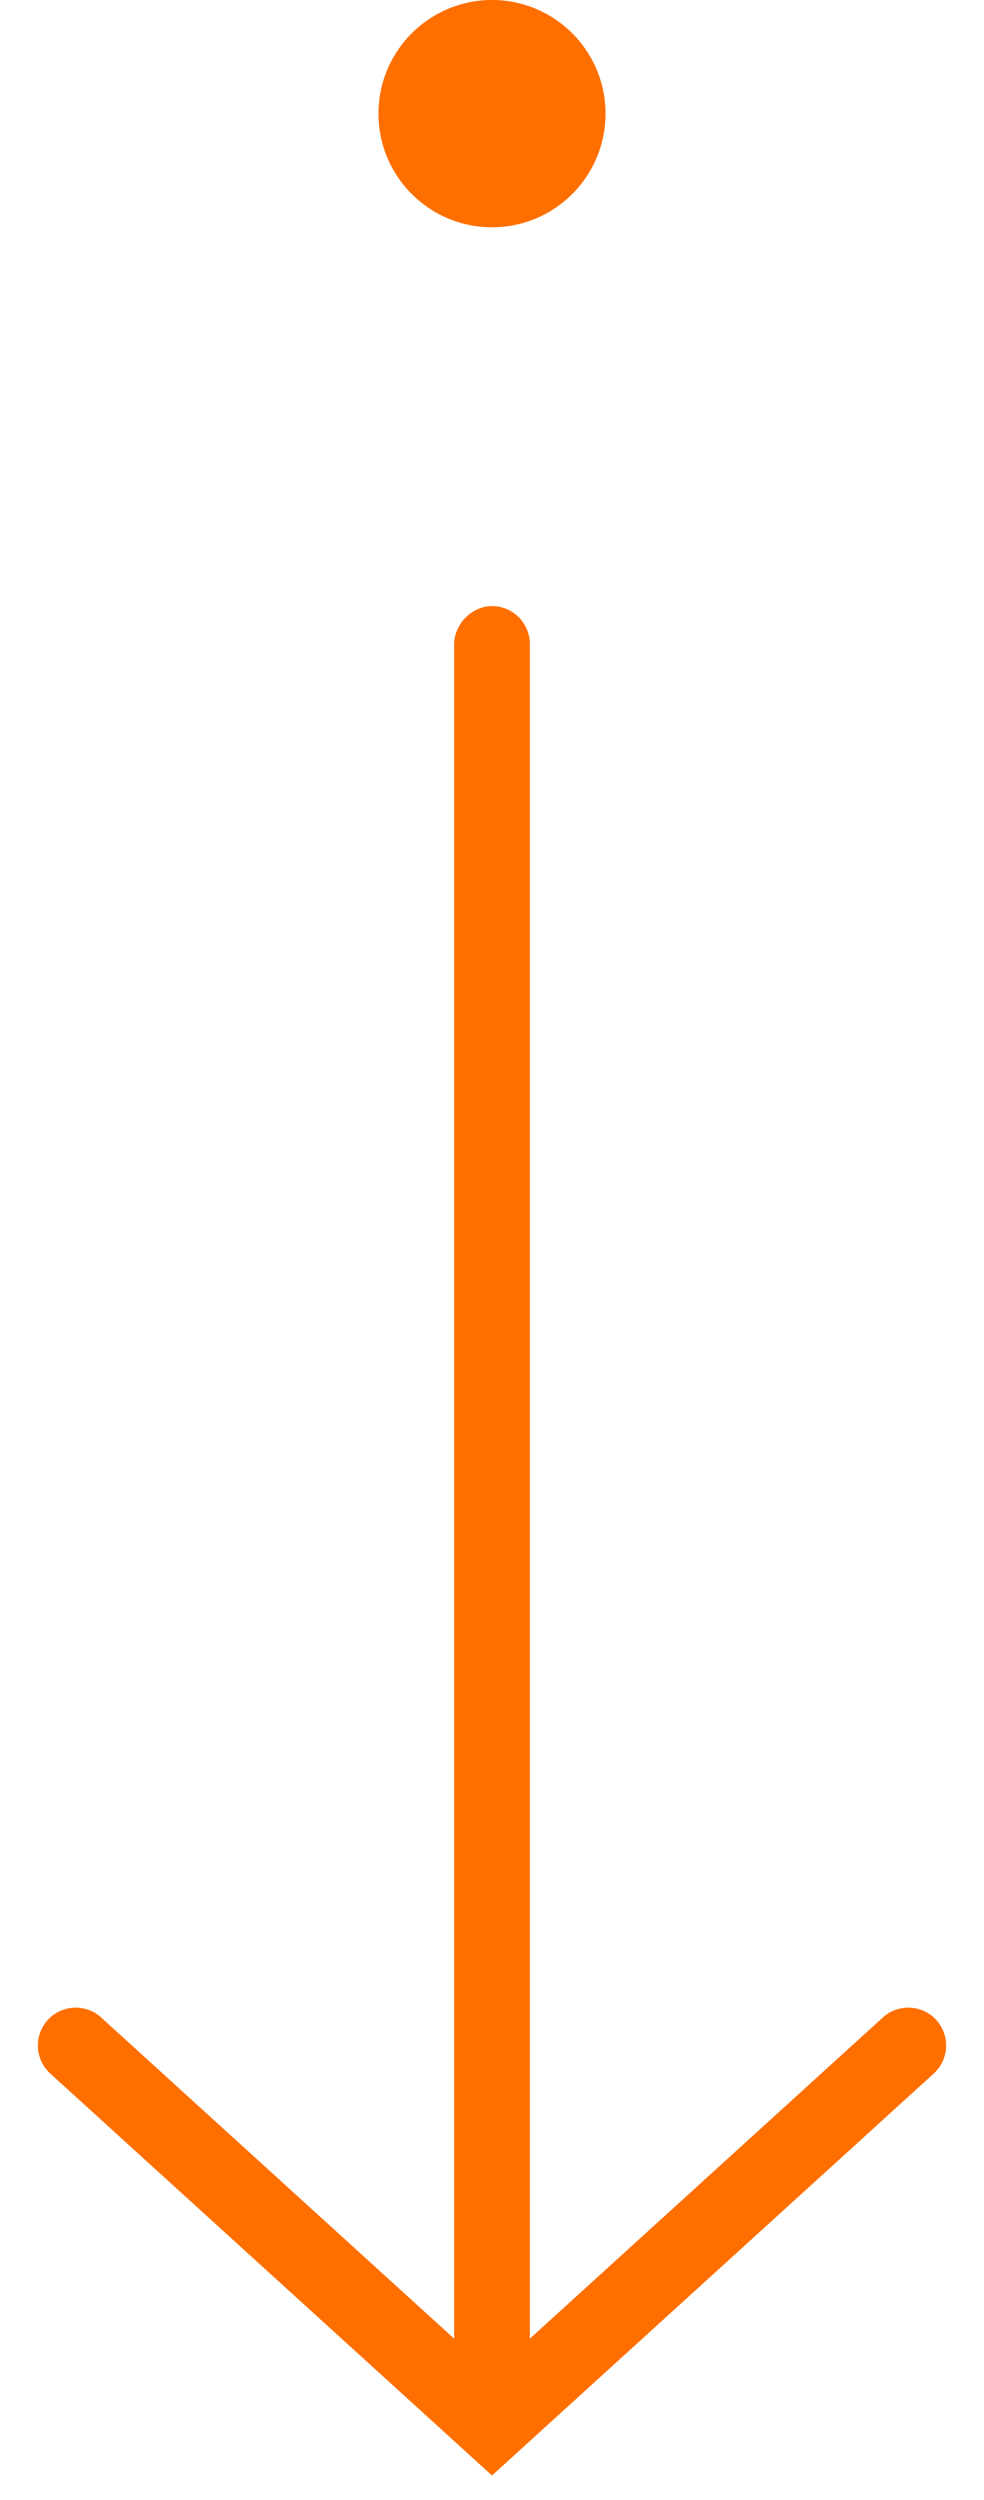 <svg width="13" height="33" viewBox="0 0 13 33" fill="none" xmlns="http://www.w3.org/2000/svg">
<path d="M12 27L6.5 32L1 27" stroke="#FF6F00 " stroke-linecap="round"/>
<rect x="-0.25" y="0.25" width="0.5" height="23.5" rx="0.25" transform="matrix(-1 0 0 1 6.5 8)" stroke="#FF6F00 " stroke-width="0.5"/>
<circle cx="6.5" cy="1.5" r="1.5" fill="#FF6F00 "/>
</svg>

